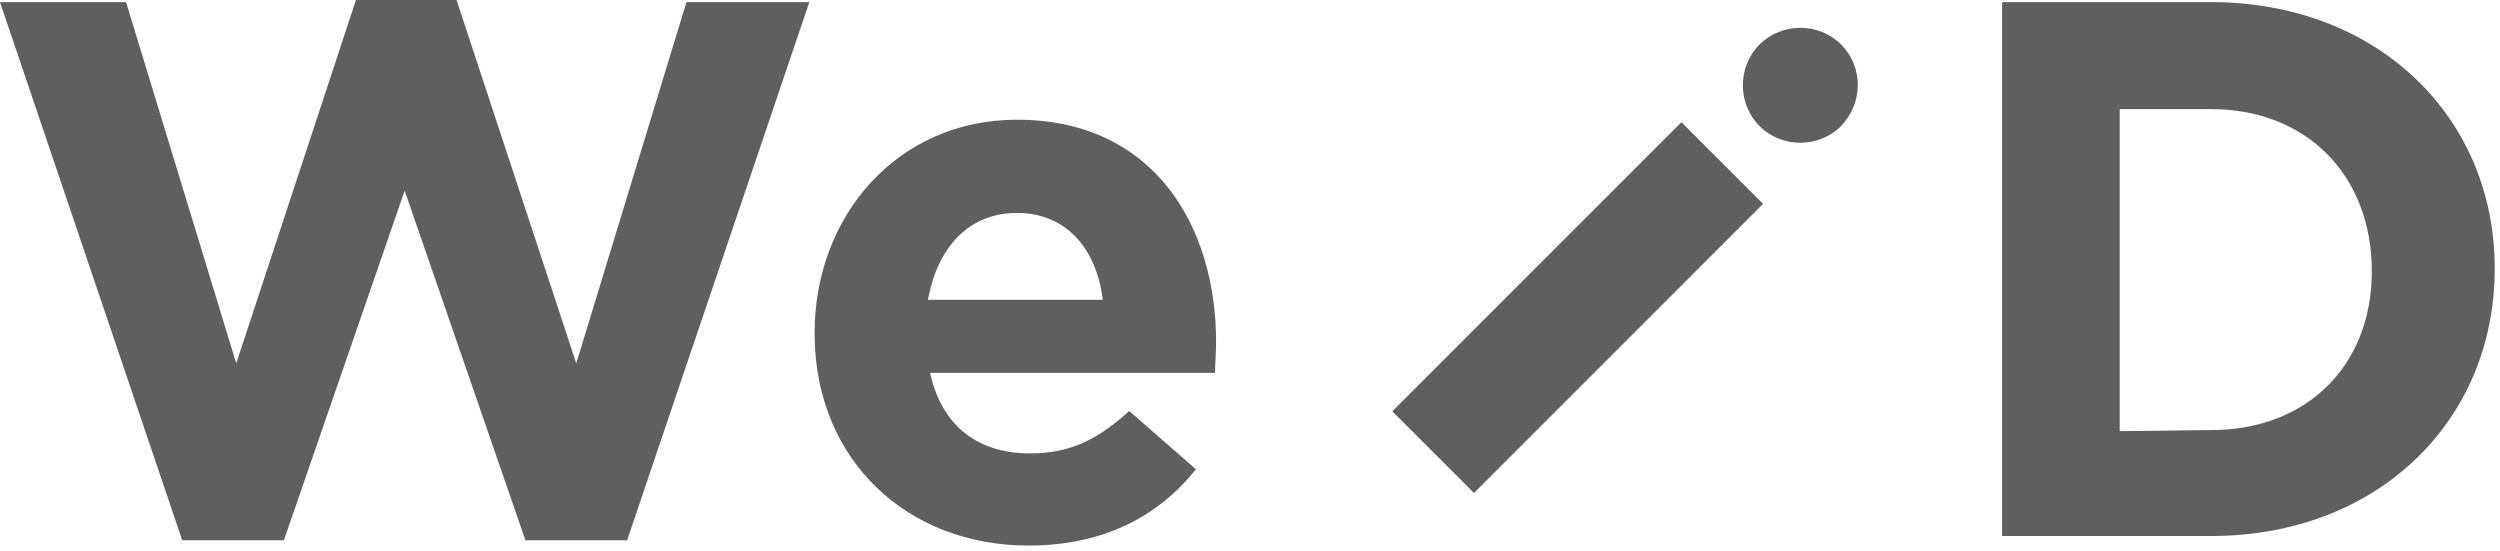 <?xml version="1.0" encoding="UTF-8"?>
<svg viewBox="0 0 236 52" version="1.1" xmlns="http://www.w3.org/2000/svg" xmlns:xlink="http://www.w3.org/1999/xlink">
    <title>形状结合</title>
    <g id="页面-1" stroke="none" stroke-width="1" fill="none" fill-rule="evenodd">
        <path
            d="M96,11.3 C108.9,11.3 114.8,21.3 114.8,32.3 C114.8,33.02 114.736,33.804 114.71,34.601 L114.7,35.2 L87.8,35.2 C88.9,40.2 92.3,42.8 97.2,42.8 C100.777,42.8 103.325,41.679 106.292,39.075 L106.6,38.8 L112.9,44.3 C109.3,48.8 104.1,51.5 97.1,51.5 C85.621,51.5 77.079,43.47 76.903,31.868 L76.9,31.5 L76.9,31.4 C76.9,20.4 84.7,11.3 96,11.3 Z M43.1,0 L54.4,34.3 L64.8,0.2 L76.4,0.2 L59.2,51 L49.6,51 L38.2,18 L26.8,51 L17.2,51 L0,0.2 L11.9,0.2 L22.3,34.3 L33.6,0 L43.1,0 Z M208.7,0.2 C224.5,0.2 235.5,11.1 235.5,25.3 L235.5,25.3 L235.5,25.4 C235.5,39.6 224.6,50.6 208.7,50.6 L208.7,50.6 L189,50.6 L189,0.2 Z M158.727,11.535 L166.435,19.243 L139.141,46.537 L131.433,38.83 L158.727,11.535 Z M208.7,10.3 L200.1,10.3 L200.1,40.7 L208.7,40.6 C217.8,40.6 223.9,34.5 223.9,25.6 C223.9,16.6 217.8,10.3 208.7,10.3 L208.7,10.3 Z M96,20.1 C91.592,20.1 88.623,23.171 87.658,27.996 L87.6,28.3 L104.1,28.3 C103.5,23.4 100.6,20.1 96,20.1 Z M173.8,4.2 C175.9,6.3 175.9,9.7 173.8,11.9 C171.7,14 168.2,14 166.1,11.9 C164,9.8 164,6.3 166.1,4.2 C168.2,2.1 171.7,2.1 173.8,4.2 Z"
            id="形状结合" fill="#5F5F5F" fill-rule="nonzero"></path>
    </g>
</svg>